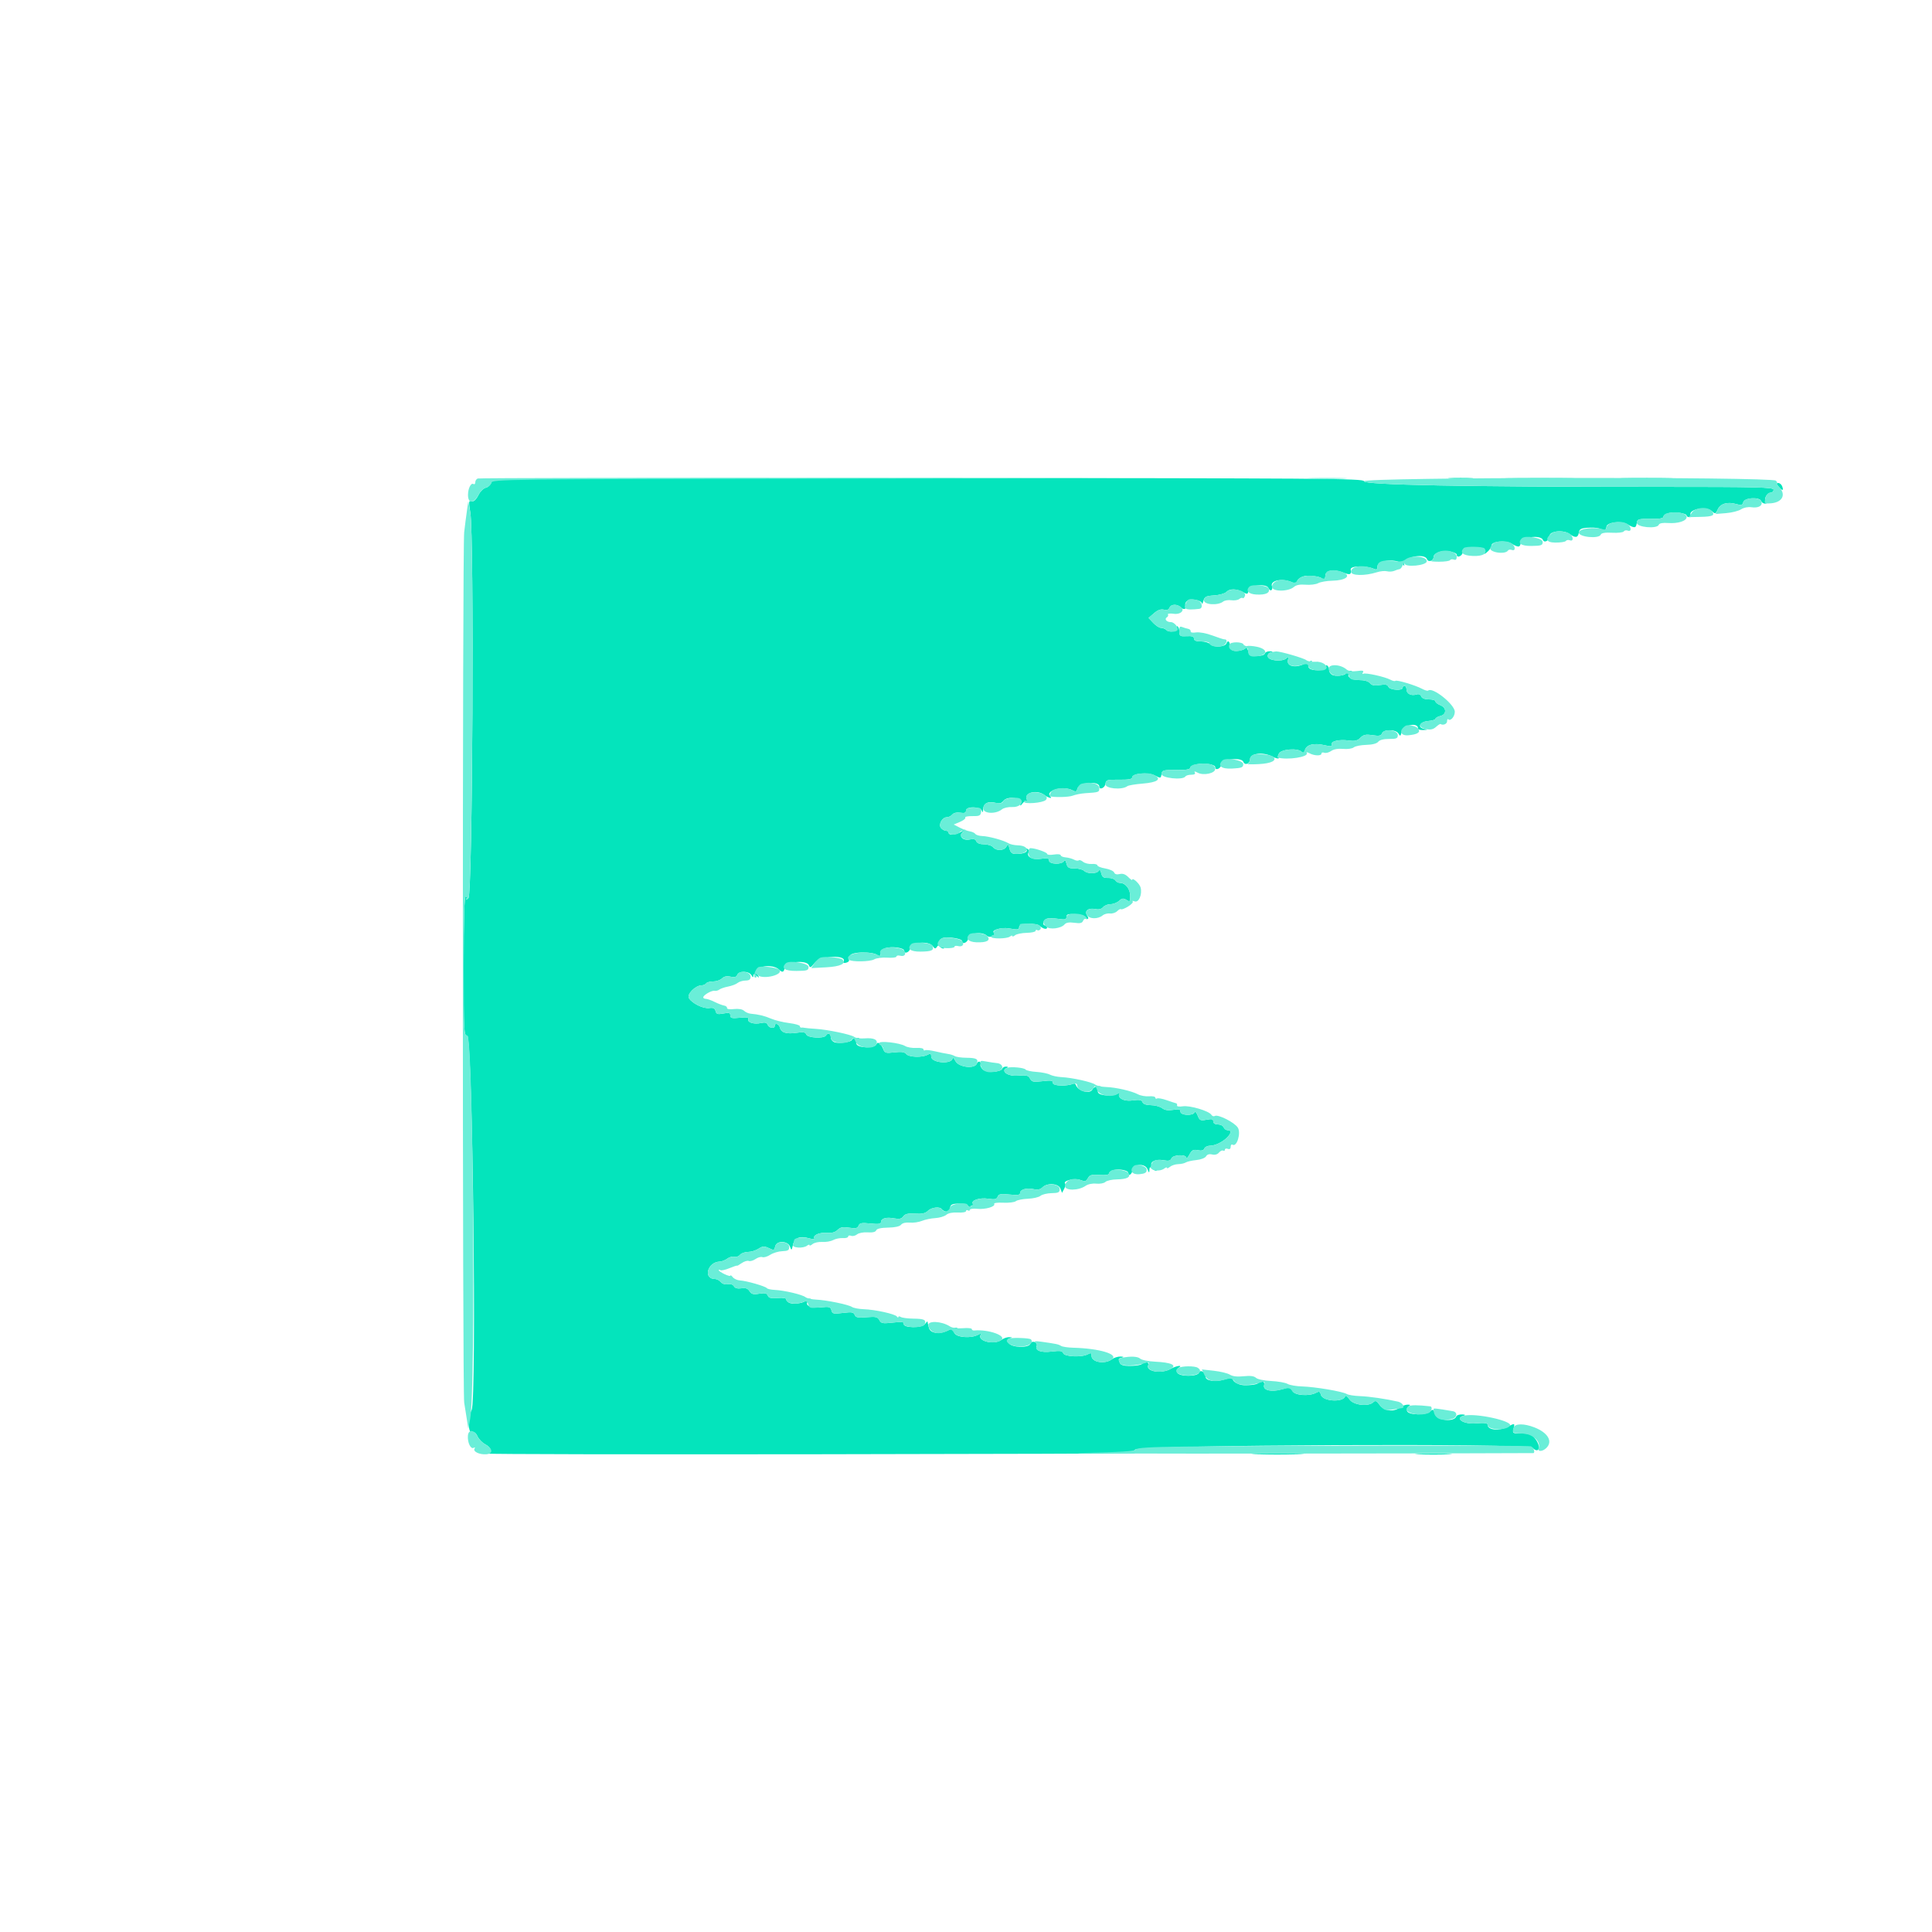 <svg id="svg" xmlns="http://www.w3.org/2000/svg" xmlns:xlink="http://www.w3.org/1999/xlink" preserveAspectRatio="xMidYMid meet" width="55" height="55" viewBox="0, 0, 400,400" version="1.1"><g id="svgg"><path id="path0" d="M101.558 99.119 C 102.226 99.342,101.528 100.731,100.636 100.955 C 100.147 101.078,99.489 101.678,99.174 102.289 C 98.492 103.611,98.036 103.989,97.408 103.748 C 97.058 103.613,97.049 104.188,97.372 106.085 C 98.197 110.930,97.843 185.138,96.991 185.939 C 96.604 186.302,96.413 186.375,96.567 186.100 C 96.721 185.825,96.657 185.600,96.424 185.600 C 96.133 185.600,96.000 190.132,96.000 200.000 C 96.000 213.710,96.035 214.400,96.735 214.400 C 97.843 214.400,98.729 289.868,97.645 291.926 C 96.869 293.400,96.880 296.704,97.661 296.500 C 98.152 296.372,98.531 296.650,98.867 297.386 C 99.136 297.977,99.861 298.721,100.478 299.040 C 101.651 299.647,101.954 300.578,101.100 300.953 C 100.825 301.074,131.007 301.134,168.171 301.087 C 205.336 301.039,235.441 300.942,235.072 300.871 C 234.468 300.755,234.463 300.680,235.016 300.126 C 235.997 299.146,316.311 298.769,317.283 299.740 C 318.618 301.075,319.141 299.629,317.921 297.978 C 317.162 296.952,316.796 296.800,315.081 296.800 C 313.182 296.800,313.122 296.765,313.364 295.800 C 313.659 294.627,313.637 294.620,312.146 295.398 C 310.372 296.322,308.000 296.097,308.000 295.003 C 308.000 294.621,307.361 294.543,305.460 294.696 C 302.914 294.900,301.085 293.615,303.143 293.067 C 303.509 292.970,303.328 292.872,302.733 292.846 C 302.147 292.821,301.601 292.998,301.520 293.239 C 301.115 294.455,297.611 294.150,297.161 292.860 C 296.778 291.761,296.658 291.685,296.135 292.208 C 295.292 293.051,291.657 293.015,291.329 292.160 C 291.194 291.807,291.335 291.360,291.642 291.166 C 292.072 290.893,292.017 290.814,291.400 290.819 C 290.960 290.822,290.251 291.090,289.824 291.413 C 288.522 292.397,286.583 292.158,285.660 290.900 C 285.013 290.017,284.753 289.899,284.347 290.300 C 283.333 291.300,280.173 290.924,279.377 289.708 C 278.972 289.090,278.592 288.824,278.501 289.096 C 278.062 290.415,273.836 290.145,273.477 288.774 C 273.295 288.077,273.127 288.011,272.456 288.370 C 271.055 289.120,268.087 288.910,267.616 288.029 C 267.314 287.466,267.337 287.212,267.701 287.086 C 268.588 286.781,267.047 287.151,265.376 287.645 C 263.274 288.266,261.441 287.851,261.712 286.816 C 261.842 286.317,261.656 286.003,261.153 285.872 C 260.738 285.763,260.488 285.819,260.597 285.995 C 260.893 286.474,259.753 286.800,257.781 286.800 C 256.003 286.800,254.447 285.518,255.701 285.086 C 256.588 284.781,255.047 285.151,253.376 285.645 C 251.558 286.182,249.600 285.869,249.600 285.041 C 249.600 284.139,248.538 283.464,248.259 284.190 C 247.920 285.074,244.070 285.048,243.729 284.160 C 243.594 283.807,243.735 283.360,244.042 283.166 C 245.028 282.541,243.528 282.755,242.400 283.400 C 240.499 284.487,237.214 283.982,237.714 282.680 C 237.860 282.300,237.660 282.004,237.172 281.877 C 236.747 281.766,236.488 281.819,236.597 281.995 C 236.892 282.472,235.756 282.800,233.810 282.800 C 232.607 282.800,232.012 282.609,231.843 282.167 C 231.508 281.294,231.513 281.281,232.300 281.076 C 232.766 280.954,232.666 280.882,232.000 280.859 C 231.450 280.841,230.651 281.090,230.224 281.413 C 228.781 282.504,226.000 282.063,226.000 280.743 C 226.000 280.105,225.867 280.043,225.226 280.386 C 223.973 281.056,220.417 280.911,220.136 280.178 C 219.942 279.672,219.493 279.606,217.746 279.824 C 215.496 280.105,214.261 279.627,214.647 278.622 C 214.756 278.337,214.559 277.993,214.208 277.858 C 213.833 277.714,213.476 277.858,213.342 278.207 C 212.977 279.159,209.344 279.016,208.816 278.029 C 208.488 277.416,208.546 277.221,209.101 277.075 C 209.672 276.926,209.649 276.884,208.976 276.846 C 208.524 276.821,207.804 277.064,207.376 277.387 C 205.847 278.544,202.223 277.658,203.045 276.328 C 203.200 276.076,202.982 276.089,202.475 276.360 C 201.031 277.133,198.090 276.915,197.600 276.000 C 197.247 275.341,197.298 275.194,197.886 275.168 C 198.279 275.151,198.387 275.050,198.127 274.944 C 197.867 274.838,197.111 275.032,196.447 275.376 C 195.122 276.061,193.691 276.172,192.873 275.654 C 192.427 275.371,192.267 274.984,192.031 273.624 C 192.014 273.526,191.769 273.763,191.487 274.149 C 190.850 275.019,186.927 274.957,187.107 274.079 C 187.190 273.675,186.685 273.619,184.846 273.827 C 182.751 274.064,182.431 274.005,182.060 273.313 C 181.702 272.643,181.325 272.557,179.427 272.714 C 177.614 272.865,177.166 272.776,176.955 272.227 C 176.739 271.663,176.349 271.599,174.524 271.827 C 172.554 272.073,172.331 272.022,172.137 271.282 C 171.946 270.551,171.700 270.489,169.771 270.688 C 167.535 270.919,166.269 270.023,167.637 269.177 C 168.040 268.928,167.954 268.853,167.323 268.901 C 166.846 268.937,166.535 269.094,166.631 269.250 C 166.892 269.672,164.546 270.100,163.609 269.803 C 163.164 269.662,162.800 269.332,162.800 269.070 C 162.800 268.752,162.206 268.642,161.003 268.737 C 159.636 268.846,159.147 268.727,158.961 268.242 C 158.771 267.748,158.372 267.659,157.190 267.848 C 155.953 268.046,155.573 267.946,155.184 267.322 C 154.831 266.758,154.382 266.600,153.497 266.730 C 152.697 266.847,152.179 266.705,151.956 266.307 C 151.752 265.943,151.252 265.777,150.686 265.886 C 150.136 265.991,149.535 265.804,149.227 265.432 C 148.938 265.084,148.400 264.800,148.031 264.800 C 145.523 264.800,146.469 261.283,149.000 261.201 C 149.440 261.186,150.151 260.909,150.579 260.585 C 151.007 260.261,151.657 260.091,152.023 260.207 C 152.388 260.323,152.915 260.144,153.193 259.809 C 153.471 259.474,154.222 259.200,154.863 259.200 C 155.504 259.200,156.479 258.904,157.030 258.543 C 157.839 258.014,158.227 257.975,159.035 258.343 C 160.318 258.928,160.270 258.939,160.516 258.000 C 160.828 256.808,163.108 256.883,163.559 258.100 C 163.874 258.952,163.907 258.932,164.170 257.737 C 164.492 256.269,165.597 255.826,167.542 256.383 C 168.242 256.584,168.724 256.601,168.612 256.420 C 168.214 255.775,169.584 255.138,171.127 255.249 C 172.215 255.328,172.914 255.143,173.412 254.645 C 173.973 254.084,174.494 253.983,175.815 254.181 C 177.177 254.386,177.551 254.305,177.759 253.762 C 177.973 253.205,178.392 253.128,180.209 253.316 C 181.872 253.488,182.400 253.415,182.400 253.014 C 182.400 252.252,183.494 251.944,185.118 252.248 C 186.197 252.451,186.645 252.353,187.025 251.833 C 187.401 251.320,187.998 251.183,189.461 251.277 C 190.895 251.368,191.582 251.218,192.100 250.700 C 192.835 249.965,194.599 249.751,194.970 250.352 C 195.234 250.778,196.786 251.224,196.739 250.859 C 196.561 249.492,196.863 249.200,198.456 249.200 C 199.548 249.200,200.307 249.438,200.686 249.900 C 201.001 250.285,201.145 250.375,201.006 250.100 C 200.867 249.825,200.954 249.600,201.200 249.600 C 201.446 249.600,201.542 249.429,201.412 249.220 C 200.980 248.520,202.833 247.914,204.596 248.179 C 205.977 248.386,206.350 248.306,206.559 247.762 C 206.773 247.205,207.192 247.128,209.009 247.316 C 210.701 247.491,211.200 247.418,211.200 246.998 C 211.200 246.265,212.551 245.882,214.006 246.201 C 214.832 246.383,215.387 246.270,215.826 245.831 C 216.812 244.845,219.153 245.004,219.553 246.085 L 219.881 246.970 220.326 246.138 C 220.571 245.680,220.665 245.198,220.534 245.068 C 219.949 244.483,222.468 243.850,223.632 244.290 C 224.657 244.676,224.863 244.630,225.237 243.930 C 225.596 243.260,225.992 243.150,227.634 243.264 C 228.921 243.353,229.600 243.242,229.600 242.943 C 229.600 242.692,230.050 242.374,230.600 242.236 C 231.755 241.946,233.600 242.320,233.600 242.843 C 233.600 243.615,234.352 243.146,234.472 242.300 C 234.664 240.951,237.058 240.777,237.578 242.074 C 237.902 242.881,237.953 242.900,237.975 242.220 C 237.994 241.613,238.107 241.547,238.480 241.920 C 238.744 242.184,239.149 242.395,239.380 242.388 C 239.611 242.381,239.485 242.192,239.100 241.968 C 237.440 241.001,238.745 239.803,240.998 240.226 C 241.963 240.407,242.350 240.308,242.532 239.834 C 242.830 239.057,245.592 238.937,245.616 239.700 C 245.625 239.975,245.911 239.686,246.251 239.057 C 246.769 238.101,247.055 237.951,247.999 238.140 C 248.777 238.295,249.197 238.185,249.351 237.783 C 249.474 237.462,250.037 237.200,250.602 237.200 C 251.686 237.200,253.462 236.264,254.300 235.252 C 254.970 234.442,254.930 234.000,254.187 234.000 C 253.851 234.000,253.471 233.730,253.345 233.400 C 253.218 233.070,252.684 232.800,252.157 232.800 C 251.561 232.800,251.200 232.567,251.200 232.182 C 251.200 231.693,250.909 231.618,249.807 231.825 C 248.541 232.063,248.371 231.982,247.959 230.943 C 247.707 230.309,247.422 230.023,247.319 230.300 C 247.034 231.069,244.400 230.947,244.400 230.165 C 244.400 229.653,244.110 229.579,242.900 229.783 C 241.856 229.959,241.157 229.852,240.600 229.431 C 240.160 229.098,239.119 228.820,238.287 228.813 C 237.312 228.805,236.692 228.584,236.542 228.192 C 236.358 227.714,235.902 227.638,234.393 227.839 C 232.466 228.094,231.102 227.170,231.907 226.153 C 232.061 225.959,231.929 226.025,231.613 226.300 C 230.753 227.050,227.632 226.948,227.329 226.160 C 227.194 225.807,227.332 225.365,227.637 225.177 C 228.037 224.930,227.946 224.854,227.305 224.902 C 226.819 224.939,226.332 225.201,226.223 225.484 C 225.788 226.619,223.190 225.960,222.734 224.600 C 222.660 224.380,222.420 224.278,222.200 224.374 C 220.893 224.942,218.000 224.846,218.000 224.235 C 218.000 223.694,217.662 223.633,215.841 223.847 C 213.956 224.068,213.629 224.001,213.262 223.316 C 212.903 222.646,212.526 222.557,210.679 222.710 C 208.576 222.884,207.019 221.675,208.542 221.051 C 208.794 220.948,208.700 220.849,208.333 220.832 C 207.967 220.814,207.603 220.992,207.525 221.226 C 207.261 222.017,204.213 222.156,203.468 221.411 C 203.097 221.039,202.887 220.582,203.003 220.395 C 203.118 220.208,203.049 219.954,202.848 219.830 C 202.648 219.706,202.381 219.874,202.254 220.202 C 201.810 221.360,198.527 220.987,197.829 219.700 C 197.501 219.095,197.225 218.817,197.216 219.082 C 197.172 220.421,192.800 220.101,192.800 218.759 C 192.800 218.105,192.669 218.042,192.026 218.386 C 190.890 218.994,188.176 218.893,187.619 218.222 C 187.266 217.797,186.622 217.706,185.178 217.877 C 183.500 218.076,183.176 218.001,182.931 217.355 C 182.451 216.088,181.716 215.520,181.451 216.210 C 181.123 217.067,177.661 217.024,177.329 216.160 C 177.194 215.807,177.332 215.365,177.637 215.177 C 178.036 214.931,177.941 214.854,177.295 214.903 C 176.803 214.940,176.400 215.104,176.400 215.267 C 176.400 215.714,173.787 216.113,172.835 215.811 C 172.368 215.663,172.000 215.206,172.000 214.773 C 172.000 213.952,171.413 213.733,171.000 214.400 C 170.585 215.071,167.210 214.890,166.938 214.183 C 166.753 213.700,166.328 213.622,164.990 213.822 C 162.868 214.141,161.748 213.810,161.481 212.787 C 161.271 211.985,160.400 211.673,160.400 212.400 C 160.400 213.042,159.198 212.860,158.937 212.179 C 158.764 211.729,158.386 211.627,157.558 211.809 C 156.130 212.123,154.680 211.690,154.935 211.026 C 155.079 210.651,154.631 210.572,153.164 210.713 C 151.520 210.871,151.200 210.793,151.200 210.233 C 151.200 209.683,150.947 209.611,149.775 209.831 C 148.576 210.056,148.319 209.976,148.148 209.322 C 147.995 208.736,147.677 208.586,146.848 208.708 C 145.627 208.887,143.304 207.757,142.634 206.658 C 142.146 205.857,143.988 204.006,145.276 204.002 C 145.648 204.001,146.064 203.820,146.200 203.600 C 146.336 203.380,146.989 203.200,147.652 203.200 C 148.315 203.200,149.137 202.921,149.478 202.579 C 149.899 202.158,150.469 202.039,151.250 202.211 C 152.094 202.396,152.465 202.296,152.643 201.832 C 152.976 200.964,155.051 201.013,155.568 201.900 C 155.844 202.375,155.980 202.423,155.988 202.051 C 155.998 201.586,156.101 201.586,156.664 202.051 C 157.273 202.554,157.281 202.524,156.764 201.688 C 155.799 200.128,159.900 199.340,161.364 200.804 C 161.989 201.429,162.334 201.272,162.472 200.300 C 162.644 199.090,167.029 198.690,167.472 199.843 C 167.699 200.436,167.850 200.381,168.606 199.434 C 169.872 197.845,175.597 197.587,174.624 199.162 C 174.500 199.362,174.757 199.432,175.195 199.317 C 175.633 199.203,175.888 198.942,175.761 198.737 C 175.635 198.532,175.749 198.103,176.015 197.782 C 176.816 196.817,182.337 197.131,181.734 198.107 C 181.582 198.352,181.671 198.403,181.949 198.232 C 182.209 198.071,182.371 197.657,182.311 197.311 C 182.243 196.927,182.635 196.535,183.321 196.301 C 184.572 195.875,187.200 196.226,187.200 196.818 C 187.200 197.623,188.351 197.155,188.472 196.300 C 188.648 195.062,192.266 194.728,193.103 195.873 C 193.528 196.455,193.697 196.491,193.966 196.055 C 194.199 195.678,194.383 195.649,194.574 195.957 C 194.724 196.201,195.062 196.395,195.324 196.388 C 195.586 196.381,195.485 196.192,195.100 195.968 C 194.156 195.418,194.215 194.513,195.217 194.195 C 196.242 193.869,199.200 194.345,199.200 194.835 C 199.200 195.628,200.352 195.144,200.472 194.300 C 200.632 193.175,203.277 192.789,204.339 193.736 C 204.979 194.306,206.334 193.668,205.742 193.075 C 205.230 192.563,207.370 191.958,208.824 192.204 C 210.804 192.539,211.000 192.511,211.000 191.900 C 211.000 191.195,214.544 191.012,215.261 191.680 C 215.975 192.345,216.800 192.517,216.800 192.000 C 216.800 191.780,216.620 191.600,216.400 191.600 C 215.736 191.600,215.951 190.504,216.669 190.229 C 217.038 190.087,218.118 190.089,219.069 190.231 C 220.522 190.449,220.800 190.384,220.800 189.824 C 220.800 189.277,221.144 189.178,222.700 189.278 C 223.787 189.348,224.567 189.585,224.522 189.833 C 224.479 190.072,224.687 190.267,224.984 190.267 C 225.409 190.267,225.425 190.108,225.062 189.521 C 224.465 188.558,225.352 187.908,226.836 188.218 C 227.501 188.358,228.056 188.214,228.385 187.818 C 228.667 187.478,229.357 187.200,229.917 187.200 C 230.478 187.200,231.276 186.893,231.691 186.518 C 232.309 185.959,232.585 185.923,233.222 186.321 C 233.934 186.766,234.000 186.694,234.000 185.465 C 234.000 184.046,233.013 182.800,231.888 182.800 C 231.532 182.800,231.096 182.560,230.920 182.267 C 230.744 181.974,230.071 181.749,229.424 181.767 C 228.488 181.793,228.198 181.596,228.006 180.804 C 227.844 180.131,227.666 179.969,227.459 180.304 C 227.062 180.947,225.105 180.944,224.459 180.300 C 224.184 180.025,223.303 179.800,222.501 179.800 C 221.279 179.800,221.005 179.639,220.805 178.804 C 220.643 178.131,220.466 177.969,220.259 178.304 C 219.794 179.056,217.200 178.947,217.200 178.175 C 217.200 177.666,216.882 177.599,215.477 177.809 C 213.723 178.072,212.409 177.357,212.972 176.445 C 213.105 176.231,213.002 175.925,212.745 175.766 C 212.469 175.595,212.383 175.649,212.536 175.896 C 212.852 176.407,211.927 176.800,210.411 176.800 C 209.520 176.800,209.230 176.573,209.012 175.706 C 208.772 174.750,208.688 174.699,208.349 175.306 C 207.872 176.159,206.275 176.213,205.600 175.400 C 205.326 175.070,204.488 174.800,203.738 174.800 C 202.875 174.800,202.288 174.572,202.137 174.179 C 201.967 173.738,201.584 173.628,200.813 173.797 C 199.273 174.135,198.362 173.040,199.441 172.145 C 200.103 171.596,200.061 171.598,199.114 172.158 C 197.898 172.877,196.400 173.011,196.400 172.400 C 196.400 172.180,196.152 172.000,195.849 172.000 C 195.546 172.000,195.086 171.744,194.826 171.431 C 194.232 170.715,195.061 169.200,196.047 169.200 C 196.407 169.200,196.912 168.947,197.169 168.638 C 197.456 168.292,198.091 168.147,198.818 168.262 C 199.702 168.401,200.000 168.291,200.000 167.824 C 200.000 166.880,203.076 166.951,203.324 167.900 C 203.440 168.342,203.524 168.204,203.554 167.527 C 203.607 166.300,204.569 165.826,206.186 166.232 C 206.940 166.421,207.382 166.303,207.736 165.819 C 208.494 164.784,211.442 165.100,211.289 166.200 C 211.186 166.946,211.215 166.953,211.729 166.306 C 212.031 165.925,212.406 165.739,212.561 165.894 C 212.716 166.049,212.717 165.848,212.563 165.447 C 212.034 164.070,214.709 163.442,216.224 164.587 C 216.983 165.162,217.981 165.447,217.481 164.947 C 216.235 163.702,220.107 162.587,222.056 163.630 C 222.724 163.987,222.895 163.924,223.070 163.253 C 223.400 161.993,227.600 161.613,227.600 162.843 C 227.600 163.631,228.753 163.138,228.872 162.300 C 228.991 161.464,229.193 161.402,231.700 161.432 C 233.631 161.454,234.400 161.319,234.400 160.956 C 234.400 160.105,237.704 159.827,239.120 160.559 C 240.306 161.172,240.349 161.164,240.473 160.296 C 240.592 159.459,240.792 159.402,243.500 159.426 C 245.506 159.443,246.400 159.303,246.400 158.970 C 246.400 158.705,247.045 158.368,247.834 158.220 C 249.440 157.919,251.600 158.269,251.600 158.832 C 251.600 159.627,252.752 159.146,252.872 158.300 C 253.033 157.166,257.029 156.688,257.438 157.754 C 257.739 158.540,258.800 158.112,258.800 157.204 C 258.800 155.967,261.462 155.620,263.360 156.610 C 263.997 156.942,264.612 157.121,264.726 157.007 C 264.840 156.893,264.807 156.800,264.653 156.800 C 264.498 156.800,264.565 156.440,264.800 156.000 C 265.284 155.095,268.675 154.835,269.480 155.640 C 269.801 155.961,269.993 155.852,270.187 155.241 C 270.532 154.154,272.064 153.788,274.213 154.280 C 275.573 154.591,275.885 154.565,275.727 154.153 C 275.461 153.460,277.220 153.044,279.258 153.317 C 280.517 153.486,281.038 153.362,281.655 152.745 C 282.296 152.104,282.763 152.005,284.164 152.216 C 285.532 152.421,285.936 152.343,286.130 151.837 C 286.476 150.937,289.037 150.980,289.549 151.894 C 289.889 152.503,289.970 152.457,290.205 151.523 C 290.569 150.073,293.600 149.466,293.600 150.843 C 293.600 151.040,294.095 151.175,294.700 151.146 C 295.677 151.097,295.697 151.071,294.877 150.915 C 293.341 150.621,293.946 149.422,295.703 149.276 C 296.526 149.208,297.200 149.002,297.200 148.819 C 297.200 148.636,297.650 148.374,298.200 148.236 C 298.851 148.072,299.200 147.705,299.200 147.182 C 299.200 146.695,298.808 146.231,298.200 146.000 C 297.650 145.791,297.200 145.435,297.200 145.210 C 297.200 144.984,296.589 144.800,295.843 144.800 C 294.979 144.800,294.398 144.572,294.245 144.172 C 294.092 143.775,293.731 143.632,293.258 143.781 C 292.182 144.123,291.200 143.634,291.200 142.757 C 291.200 142.341,291.020 142.000,290.800 142.000 C 290.580 142.000,290.400 142.180,290.400 142.400 C 290.400 143.061,287.714 142.873,287.453 142.194 C 287.277 141.734,286.850 141.647,285.691 141.832 C 284.556 142.013,284.025 141.912,283.632 141.438 C 283.293 141.031,282.465 140.800,281.338 140.800 C 279.494 140.800,278.517 139.869,279.637 139.177 C 280.040 138.928,279.954 138.853,279.323 138.901 C 278.846 138.937,278.540 139.103,278.644 139.271 C 278.921 139.719,276.994 140.115,276.029 139.809 C 275.573 139.664,275.200 139.209,275.200 138.797 C 275.200 138.384,275.016 137.933,274.790 137.794 C 274.565 137.655,274.430 137.779,274.490 138.070 C 274.667 138.922,271.263 139.030,270.938 138.183 C 270.793 137.806,270.924 137.367,271.242 137.166 C 272.152 136.589,271.384 136.752,270.146 137.398 C 268.120 138.454,266.159 137.914,266.706 136.451 C 266.914 135.896,266.854 135.878,266.303 136.326 C 265.389 137.069,262.642 136.787,262.480 135.934 C 262.409 135.555,262.667 135.187,263.077 135.080 C 263.669 134.927,263.643 134.884,262.933 134.846 C 262.457 134.821,262.000 135.001,261.918 135.247 C 261.630 136.109,258.645 135.894,258.475 135.000 C 258.391 134.560,258.133 134.020,257.902 133.800 C 257.617 133.528,257.571 133.557,257.758 133.888 C 257.931 134.196,257.669 134.468,257.048 134.624 C 255.476 135.018,254.596 134.677,254.632 133.688 C 254.664 132.798,254.184 132.457,253.933 133.191 C 253.678 133.940,251.372 134.115,250.694 133.437 C 250.344 133.087,249.414 132.800,248.629 132.800 C 247.638 132.800,247.200 132.620,247.200 132.212 C 247.200 131.783,246.793 131.648,245.700 131.712 C 244.398 131.788,244.198 131.684,244.188 130.921 C 244.181 130.438,244.031 129.898,243.855 129.721 C 243.678 129.545,243.593 129.666,243.667 129.991 C 243.830 130.712,242.102 131.062,241.474 130.434 C 241.235 130.195,240.747 130.000,240.390 130.000 C 240.032 130.000,239.303 129.535,238.770 128.966 L 237.800 127.933 238.924 126.965 C 239.699 126.298,240.335 126.069,240.970 126.228 C 241.596 126.385,241.969 126.257,242.133 125.830 C 242.440 125.031,243.759 125.016,244.546 125.803 C 245.153 126.410,245.868 125.958,245.428 125.245 C 245.307 125.050,245.469 124.674,245.788 124.410 C 246.475 123.840,248.780 124.234,248.840 124.932 C 248.862 125.189,249.004 124.950,249.156 124.400 C 249.395 123.534,249.693 123.383,251.369 123.276 C 252.434 123.208,253.564 122.893,253.881 122.576 C 254.609 121.848,255.893 121.845,257.277 122.567 C 258.281 123.091,258.362 123.070,258.477 122.264 C 258.636 121.148,262.243 120.725,262.646 121.776 C 262.777 122.117,263.037 122.301,263.224 122.185 C 263.412 122.069,263.469 121.724,263.352 121.418 C 262.849 120.109,265.677 119.612,267.720 120.651 C 268.424 121.009,268.871 121.165,268.714 120.998 C 268.038 120.280,269.243 119.200,270.714 119.205 C 272.735 119.213,274.045 119.604,273.734 120.107 C 273.584 120.349,273.670 120.404,273.938 120.238 C 274.192 120.081,274.400 119.607,274.400 119.184 C 274.400 118.083,276.117 117.767,278.027 118.518 C 279.535 119.110,279.818 119.004,279.650 117.907 C 279.529 117.120,282.755 117.040,284.500 117.786 C 285.039 118.017,285.200 117.893,285.200 117.250 C 285.200 115.849,289.568 115.592,290.530 116.937 C 290.752 117.248,290.807 117.204,290.695 116.800 C 290.311 115.407,294.922 114.411,295.446 115.775 C 295.715 116.477,296.800 116.135,296.800 115.349 C 296.800 114.483,298.561 113.866,300.169 114.168 C 300.956 114.315,301.600 114.608,301.600 114.818 C 301.600 115.623,302.751 115.155,302.872 114.300 C 303.048 113.065,307.442 112.893,307.340 114.126 C 307.283 114.813,307.320 114.815,308.040 114.164 C 308.458 113.785,308.800 113.242,308.800 112.956 C 308.800 112.072,311.605 111.788,312.915 112.540 C 314.430 113.410,314.720 113.374,314.872 112.300 C 315.037 111.137,319.030 110.692,319.451 111.789 C 319.730 112.517,320.800 111.886,320.800 110.994 C 320.800 109.910,323.753 109.626,325.024 110.587 C 326.133 111.427,326.725 111.335,326.872 110.300 C 326.976 109.569,327.294 109.376,328.562 109.272 C 330.641 109.102,332.109 109.488,331.758 110.112 C 331.569 110.446,331.658 110.436,332.041 110.080 C 332.349 109.794,332.600 109.344,332.600 109.080 C 332.600 108.153,335.563 107.764,336.877 108.518 C 338.432 109.411,338.719 109.379,338.872 108.300 C 338.991 107.464,339.193 107.402,341.700 107.432 C 343.610 107.454,344.400 107.317,344.400 106.964 C 344.400 106.689,344.940 106.345,345.600 106.200 C 346.899 105.915,349.200 106.276,349.200 106.765 C 349.200 106.931,349.470 107.067,349.800 107.067 C 350.130 107.067,350.316 106.983,350.214 106.881 C 348.946 105.613,353.082 104.607,354.455 105.849 C 355.124 106.455,355.204 106.430,355.641 105.469 C 356.191 104.263,357.664 103.834,359.463 104.356 C 360.544 104.670,360.756 104.613,360.926 103.962 C 361.168 103.035,364.288 102.843,364.630 103.733 C 364.742 104.027,365.103 104.267,365.431 104.267 C 365.823 104.267,365.892 104.132,365.632 103.872 C 365.113 103.353,365.823 102.000,366.614 102.000 C 366.936 102.000,367.200 101.730,367.200 101.400 C 367.200 100.873,364.255 100.800,343.100 100.800 C 303.175 100.799,282.400 100.400,282.400 99.635 C 282.400 99.057,274.272 99.000,191.801 99.000 C 141.972 99.000,101.362 99.054,101.558 99.119 M300.300 99.095 C 301.455 99.176,303.345 99.176,304.500 99.095 C 305.655 99.014,304.710 98.948,302.400 98.948 C 300.090 98.948,299.145 99.014,300.300 99.095 M312.900 99.099 C 316.145 99.166,321.455 99.166,324.700 99.099 C 327.945 99.032,325.290 98.977,318.800 98.977 C 312.310 98.977,309.655 99.032,312.900 99.099 M336.478 99.098 C 338.831 99.169,342.791 99.169,345.278 99.099 C 347.765 99.029,345.840 98.971,341.000 98.970 C 336.160 98.970,334.125 99.028,336.478 99.098 M368.283 100.788 C 369.048 101.683,369.339 101.627,368.967 100.657 C 368.828 100.296,368.465 100.000,368.161 100.000 C 367.731 100.000,367.758 100.176,368.283 100.788 M260.078 301.098 C 262.431 301.169,266.391 301.169,268.878 301.099 C 271.365 301.029,269.440 300.971,264.600 300.970 C 259.760 300.970,257.725 301.028,260.078 301.098 M293.700 301.097 C 295.405 301.172,298.195 301.172,299.900 301.097 C 301.605 301.022,300.210 300.961,296.800 300.961 C 293.390 300.961,291.995 301.022,293.700 301.097 " stroke="none" fill="#04e4bc" fill-rule="evenodd"></path><path id="path1" d="M98.900 99.070 C 98.625 99.178,98.400 99.532,98.400 99.857 C 98.400 100.182,98.229 100.342,98.020 100.212 C 97.510 99.897,96.890 101.146,96.895 102.476 C 96.904 104.382,98.148 104.280,99.174 102.289 C 99.489 101.678,100.147 101.078,100.636 100.955 C 101.124 100.833,101.614 100.388,101.724 99.967 C 101.921 99.218,103.465 99.200,178.062 99.098 L 254.200 98.993 176.800 98.933 C 134.230 98.900,99.175 98.962,98.900 99.070 M271.500 99.098 C 273.315 99.172,276.285 99.172,278.100 99.098 C 279.915 99.023,278.430 98.963,274.800 98.963 C 271.170 98.963,269.685 99.023,271.500 99.098 M282.400 99.635 C 282.400 100.400,303.175 100.799,343.100 100.800 C 364.255 100.800,367.200 100.873,367.200 101.400 C 367.200 101.730,366.941 102.000,366.624 102.000 C 365.971 102.000,365.622 102.449,365.407 103.566 C 365.279 104.228,365.459 104.316,366.711 104.199 C 369.031 103.984,369.820 102.416,368.384 100.875 C 367.936 100.394,367.702 100.000,367.864 100.000 C 368.027 100.000,367.943 99.783,367.678 99.518 C 366.843 98.683,282.400 98.798,282.400 99.635 M360.926 103.962 C 360.756 104.613,360.544 104.670,359.463 104.356 C 357.691 103.841,356.191 104.264,355.660 105.427 L 355.210 106.415 357.371 106.239 C 358.559 106.143,359.952 105.788,360.466 105.451 C 361.003 105.099,361.911 104.915,362.600 105.018 C 364.064 105.237,365.002 104.703,364.671 103.840 C 364.292 102.853,361.190 102.953,360.926 103.962 M96.665 105.800 C 96.507 106.900,96.254 108.880,96.103 110.200 C 95.734 113.432,95.737 288.116,96.106 290.400 C 96.266 291.390,96.524 293.010,96.678 294.000 L 96.959 295.800 97.338 293.800 C 98.528 287.510,97.989 214.400,96.753 214.400 C 96.030 214.400,96.000 213.831,96.000 200.000 C 96.000 190.132,96.133 185.600,96.424 185.600 C 96.657 185.600,96.721 185.825,96.567 186.100 C 96.413 186.375,96.604 186.302,96.991 185.939 C 97.838 185.142,98.198 110.856,97.377 106.200 L 96.954 103.800 96.665 105.800 M350.281 106.133 L 349.669 107.066 352.017 107.017 C 354.639 106.963,355.151 106.704,354.408 105.810 C 353.585 104.818,351.010 105.020,350.281 106.133 M345.100 106.276 C 344.715 106.376,344.400 106.685,344.400 106.961 C 344.400 107.318,343.617 107.454,341.700 107.432 C 339.288 107.403,338.988 107.486,338.885 108.204 C 338.747 109.163,343.078 109.582,343.438 108.644 C 343.559 108.329,344.253 108.199,345.370 108.283 C 347.403 108.436,349.200 107.860,349.200 107.057 C 349.200 106.191,347.017 105.775,345.100 106.276 M333.400 108.368 C 332.960 108.540,332.592 108.932,332.582 109.240 C 332.572 109.548,332.302 109.717,331.982 109.615 C 330.170 109.037,326.999 109.410,326.883 110.214 C 326.743 111.192,331.057 111.638,331.424 110.683 C 331.554 110.343,332.318 110.218,333.779 110.299 C 334.969 110.364,336.051 110.242,336.184 110.026 C 336.317 109.811,336.690 109.736,337.013 109.860 C 337.904 110.202,337.736 108.901,336.826 108.414 C 335.935 107.937,334.553 107.919,333.400 108.368 M321.400 110.306 C 319.781 111.495,320.030 112.323,322.011 112.339 C 323.095 112.347,324.081 112.192,324.203 111.994 C 324.326 111.797,324.690 111.736,325.013 111.860 C 325.904 112.202,325.736 110.901,324.826 110.414 C 323.934 109.937,321.986 109.875,321.400 110.306 M315.085 111.449 C 314.080 112.453,314.856 113.063,317.100 113.032 C 319.123 113.004,319.400 112.904,319.400 112.200 C 319.400 111.378,315.785 110.748,315.085 111.449 M309.600 112.258 C 309.270 112.349,308.802 112.847,308.559 113.366 C 308.107 114.332,311.634 114.916,312.218 113.971 C 312.332 113.786,312.690 113.736,313.013 113.860 C 313.904 114.202,313.736 112.901,312.826 112.414 C 312.059 112.003,310.754 111.940,309.600 112.258 M303.067 113.467 C 302.141 114.392,302.880 115.032,304.961 115.106 C 307.090 115.181,308.013 114.592,307.378 113.564 C 307.120 113.147,303.469 113.064,303.067 113.467 M297.500 114.432 C 297.115 114.656,296.800 115.086,296.800 115.387 C 296.800 115.687,296.575 116.013,296.300 116.111 C 296.025 116.208,296.747 116.293,297.905 116.298 C 299.063 116.303,300.103 116.156,300.218 115.971 C 300.332 115.786,300.690 115.736,301.013 115.860 C 301.408 116.012,301.600 115.825,301.600 115.289 C 301.600 114.109,298.991 113.563,297.500 114.432 M291.009 115.813 C 290.444 116.248,289.741 116.350,288.548 116.171 C 286.384 115.847,285.200 116.235,285.200 117.270 C 285.200 117.894,285.036 118.015,284.500 117.786 C 282.291 116.842,279.806 117.131,279.714 118.343 C 279.649 119.213,282.543 119.284,285.083 118.475 C 285.788 118.250,286.730 118.161,287.177 118.278 C 287.623 118.395,288.306 118.350,288.694 118.180 C 289.082 118.009,289.562 117.854,289.760 117.835 C 289.958 117.816,290.260 117.440,290.432 117.000 C 290.603 116.560,290.756 116.397,290.772 116.638 C 290.830 117.539,295.400 117.106,295.400 116.200 C 295.400 115.153,292.229 114.874,291.009 115.813 M274.900 118.265 C 274.625 118.376,274.400 118.807,274.400 119.223 C 274.400 119.870,274.251 119.924,273.374 119.590 C 271.581 118.908,269.359 119.110,268.749 120.009 C 268.258 120.733,268.065 120.767,266.914 120.327 C 265.232 119.684,263.418 120.268,263.356 121.471 C 263.303 122.519,266.706 122.553,267.899 121.516 C 268.367 121.110,269.171 120.958,270.316 121.059 C 271.260 121.143,272.428 120.999,272.913 120.740 C 273.397 120.480,274.715 120.251,275.840 120.230 C 278.562 120.179,279.830 119.244,278.150 118.527 C 276.953 118.016,275.756 117.919,274.900 118.265 M258.667 121.467 C 257.846 122.288,258.478 123.004,260.100 123.092 C 262.081 123.200,263.017 122.744,262.671 121.840 C 262.421 121.188,259.242 120.892,258.667 121.467 M253.881 122.576 C 253.564 122.893,252.427 123.208,251.353 123.276 C 249.719 123.380,249.380 123.538,249.279 124.244 C 249.143 125.201,252.133 125.432,253.243 124.550 C 253.549 124.307,254.311 124.182,254.937 124.273 C 255.562 124.363,256.298 124.250,256.573 124.022 C 256.849 123.794,257.170 123.703,257.287 123.821 C 257.405 123.938,257.610 123.751,257.743 123.404 C 258.198 122.218,254.939 121.518,253.881 122.576 M245.743 124.493 C 244.753 126.095,245.258 126.404,248.300 126.057 C 249.176 125.957,248.855 124.508,247.900 124.252 C 246.560 123.893,246.080 123.947,245.743 124.493 M242.133 125.830 C 241.969 126.257,241.596 126.385,240.970 126.228 C 240.335 126.069,239.699 126.298,238.924 126.965 L 237.800 127.933 238.770 128.966 C 239.303 129.535,240.057 130.000,240.446 130.000 C 240.835 130.000,241.264 130.180,241.400 130.400 C 241.673 130.842,243.320 130.946,243.719 130.547 C 244.168 130.098,243.195 128.800,242.410 128.800 C 241.516 128.800,241.004 128.168,241.600 127.800 C 241.827 127.660,241.922 127.397,241.810 127.217 C 241.699 127.037,242.236 126.974,243.004 127.077 C 244.527 127.282,245.447 126.255,244.358 125.566 C 243.482 125.011,242.398 125.140,242.133 125.830 M244.159 130.680 C 244.197 131.717,244.311 131.793,245.700 131.712 C 246.793 131.648,247.200 131.783,247.200 132.212 C 247.200 132.631,247.659 132.800,248.800 132.800 C 249.680 132.800,250.400 132.968,250.400 133.173 C 250.400 133.741,251.805 134.064,252.986 133.768 C 253.908 133.536,254.355 132.328,253.502 132.374 C 253.338 132.383,252.217 132.021,251.011 131.570 C 249.772 131.106,248.297 130.831,247.621 130.938 C 246.921 131.048,246.461 130.956,246.512 130.716 C 246.561 130.491,246.330 130.255,246.000 130.192 C 245.670 130.129,245.112 129.961,244.759 129.819 C 244.258 129.616,244.128 129.804,244.159 130.680 M254.524 133.455 C 254.046 134.700,255.964 135.276,257.626 134.386 C 258.270 134.041,258.400 134.105,258.400 134.762 C 258.400 135.845,259.001 136.126,260.651 135.817 C 262.584 135.454,262.331 134.346,260.215 133.906 C 259.346 133.726,258.413 133.663,258.143 133.767 C 257.873 133.870,257.580 133.740,257.493 133.478 C 257.279 132.835,254.769 132.815,254.524 133.455 M263.077 135.080 C 262.667 135.187,262.409 135.555,262.480 135.934 C 262.642 136.787,265.389 137.069,266.303 136.326 C 266.856 135.876,266.914 135.897,266.699 136.471 C 266.269 137.617,267.437 138.209,269.201 137.738 C 270.557 137.376,270.763 137.415,270.933 138.064 C 271.141 138.859,274.129 139.162,274.580 138.432 C 275.007 137.741,273.659 136.893,272.319 137.009 C 271.593 137.072,270.756 136.924,270.459 136.679 C 269.934 136.247,265.006 134.822,264.200 134.869 C 263.980 134.882,263.475 134.977,263.077 135.080 M275.098 138.578 C 275.330 139.794,276.792 140.314,278.190 139.677 C 278.974 139.320,279.152 139.375,279.323 140.027 C 279.485 140.646,279.882 140.800,281.314 140.800 C 282.463 140.800,283.291 141.028,283.632 141.438 C 284.025 141.912,284.556 142.013,285.691 141.832 C 286.850 141.647,287.277 141.734,287.453 142.194 C 287.714 142.873,290.400 143.061,290.400 142.400 C 290.400 142.180,290.580 142.000,290.800 142.000 C 291.020 142.000,291.200 142.341,291.200 142.757 C 291.200 143.634,292.182 144.123,293.258 143.781 C 293.731 143.632,294.092 143.775,294.245 144.172 C 294.398 144.572,294.979 144.800,295.843 144.800 C 296.589 144.800,297.200 144.984,297.200 145.210 C 297.200 145.435,297.650 145.791,298.200 146.000 C 298.808 146.231,299.200 146.695,299.200 147.182 C 299.200 147.705,298.851 148.072,298.200 148.236 C 297.650 148.374,297.200 148.636,297.200 148.819 C 297.200 149.002,296.526 149.208,295.703 149.276 C 293.720 149.440,293.409 150.582,295.246 150.949 C 296.179 151.136,296.743 151.014,297.307 150.503 C 297.734 150.116,298.155 149.845,298.242 149.900 C 298.778 150.239,299.600 149.897,299.600 149.333 C 299.600 148.967,299.718 148.785,299.863 148.930 C 300.315 149.381,301.200 148.348,301.200 147.369 C 301.200 145.843,296.534 142.132,295.684 142.982 C 295.576 143.090,295.018 142.928,294.444 142.620 C 293.024 141.861,289.161 140.706,288.903 140.963 C 288.789 141.078,288.326 140.974,287.875 140.733 C 286.700 140.104,282.690 139.221,282.249 139.494 C 282.040 139.623,282.012 139.504,282.186 139.223 C 282.421 138.843,282.123 138.772,280.948 138.931 C 279.966 139.064,279.181 138.948,278.800 138.614 C 277.475 137.451,274.878 137.425,275.098 138.578 M290.954 150.296 C 289.538 151.261,289.929 152.391,291.621 152.228 C 293.464 152.051,294.118 151.638,293.679 150.928 C 293.304 150.320,291.524 149.908,290.954 150.296 M286.140 151.813 C 285.935 152.346,285.553 152.424,284.164 152.216 C 282.763 152.005,282.296 152.104,281.655 152.745 C 281.038 153.362,280.517 153.486,279.258 153.317 C 277.220 153.044,275.461 153.460,275.727 154.153 C 275.885 154.565,275.573 154.591,274.213 154.280 C 272.064 153.788,270.532 154.154,270.187 155.241 C 269.993 155.852,269.801 155.961,269.480 155.640 C 268.675 154.835,265.284 155.095,264.800 156.000 C 264.565 156.440,264.423 156.815,264.486 156.833 C 266.510 157.425,271.048 156.725,270.538 155.900 C 270.409 155.691,270.673 155.718,271.125 155.960 C 272.141 156.504,273.600 156.535,273.600 156.013 C 273.600 155.799,273.862 155.726,274.181 155.848 C 274.501 155.971,275.142 155.806,275.605 155.481 C 276.133 155.112,277.057 154.951,278.078 155.050 C 278.977 155.138,279.961 154.998,280.274 154.739 C 280.585 154.480,281.751 154.246,282.864 154.218 C 284.132 154.186,285.059 153.945,285.344 153.573 C 285.630 153.200,286.470 152.983,287.600 152.990 C 289.137 152.998,289.400 152.883,289.400 152.200 C 289.400 151.122,286.536 150.781,286.140 151.813 M259.500 156.256 C 259.115 156.368,258.800 156.790,258.800 157.196 C 258.800 157.602,258.575 158.026,258.300 158.138 C 258.025 158.251,259.040 158.281,260.556 158.204 C 263.214 158.070,264.426 157.466,263.632 156.672 C 263.219 156.259,260.453 155.981,259.500 156.256 M253.085 157.449 C 251.992 158.541,252.839 159.245,255.100 159.124 C 257.092 159.017,257.400 158.893,257.400 158.200 C 257.400 157.378,253.785 156.748,253.085 157.449 M247.300 158.282 C 246.805 158.378,246.400 158.680,246.400 158.953 C 246.400 159.307,245.560 159.444,243.500 159.426 C 240.873 159.402,240.589 159.477,240.483 160.219 C 240.358 161.093,244.913 161.589,245.427 160.756 C 245.548 160.560,246.097 160.400,246.647 160.400 C 247.273 160.400,247.545 160.235,247.375 159.960 C 247.186 159.653,247.361 159.658,247.957 159.977 C 249.174 160.628,251.600 160.112,251.600 159.202 C 251.600 158.176,249.825 157.796,247.300 158.282 M235.300 160.282 C 234.805 160.378,234.400 160.682,234.400 160.960 C 234.400 161.318,233.621 161.454,231.700 161.432 C 229.175 161.402,228.992 161.460,228.869 162.321 C 228.735 163.273,232.291 163.622,233.408 162.767 C 233.632 162.595,235.060 162.355,236.580 162.234 C 239.577 161.995,240.545 161.332,239.083 160.519 C 238.202 160.029,237.003 159.954,235.300 160.282 M223.941 162.268 C 223.579 162.364,223.187 162.807,223.071 163.251 C 222.895 163.924,222.724 163.987,222.056 163.630 C 220.654 162.880,218.085 163.093,217.600 164.000 C 217.365 164.440,217.223 164.817,217.286 164.838 C 218.145 165.125,221.253 165.061,222.078 164.740 C 222.671 164.510,223.841 164.278,224.678 164.225 C 227.476 164.050,227.600 164.008,227.600 163.247 C 227.600 162.228,225.853 161.760,223.941 162.268 M212.842 164.366 C 212.525 164.566,212.393 165.006,212.537 165.380 C 212.686 165.768,212.627 165.941,212.395 165.797 C 212.178 165.663,212.000 165.745,212.000 165.979 C 212.000 166.555,215.912 166.250,216.528 165.625 C 217.566 164.571,214.287 163.451,212.842 164.366 M207.732 165.834 C 207.550 166.308,207.163 166.407,206.198 166.226 C 204.463 165.900,203.600 166.295,203.600 167.413 C 203.600 168.493,206.202 168.594,207.446 167.562 C 207.812 167.258,208.787 167.045,209.614 167.087 C 211.034 167.160,212.034 166.168,211.290 165.423 C 210.763 164.896,207.968 165.219,207.732 165.834 M200.000 167.824 C 200.000 168.291,199.702 168.401,198.818 168.262 C 198.091 168.147,197.456 168.292,197.169 168.638 C 196.912 168.947,196.407 169.200,196.047 169.200 C 195.061 169.200,194.232 170.715,194.826 171.431 C 195.086 171.744,195.546 172.000,195.849 172.000 C 196.152 172.000,196.400 172.180,196.400 172.400 C 196.400 172.620,196.839 172.800,197.376 172.800 C 197.913 172.800,198.464 172.620,198.600 172.400 C 198.736 172.180,199.062 172.003,199.324 172.006 C 199.623 172.010,199.586 172.148,199.226 172.376 C 198.252 172.992,199.478 174.090,200.813 173.797 C 201.584 173.628,201.967 173.738,202.137 174.179 C 202.288 174.572,202.875 174.800,203.738 174.800 C 204.488 174.800,205.326 175.070,205.600 175.400 C 206.275 176.213,207.872 176.159,208.349 175.306 C 208.688 174.699,208.772 174.750,209.012 175.706 C 209.239 176.610,209.505 176.799,210.543 176.794 C 213.122 176.781,213.302 175.093,210.732 175.017 C 209.999 174.995,209.130 174.804,208.800 174.591 C 207.896 174.009,204.757 173.140,203.400 173.095 C 202.740 173.073,202.080 172.876,201.933 172.657 C 201.786 172.438,201.281 172.201,200.812 172.129 C 200.342 172.057,199.395 171.708,198.708 171.353 L 197.460 170.707 198.758 170.161 C 199.472 169.861,199.962 169.462,199.846 169.274 C 199.730 169.087,200.392 168.949,201.318 168.967 C 202.770 168.995,203.017 168.877,203.128 168.100 C 203.242 167.293,203.087 167.200,201.628 167.200 C 200.420 167.200,200.000 167.361,200.000 167.824 M212.921 176.300 C 212.898 177.643,213.645 178.084,215.477 177.809 C 216.882 177.599,217.200 177.666,217.200 178.175 C 217.200 178.947,219.794 179.056,220.259 178.304 C 220.466 177.969,220.643 178.131,220.805 178.804 C 221.005 179.639,221.279 179.800,222.501 179.800 C 223.303 179.800,224.184 180.025,224.459 180.300 C 225.105 180.944,227.062 180.947,227.459 180.304 C 227.666 179.969,227.844 180.131,228.006 180.804 C 228.198 181.596,228.488 181.793,229.424 181.767 C 230.071 181.749,230.744 181.974,230.920 182.267 C 231.096 182.560,231.563 182.800,231.958 182.800 C 233.031 182.800,234.000 184.098,234.000 185.535 C 234.000 186.694,233.931 186.764,233.222 186.321 C 232.585 185.923,232.309 185.959,231.691 186.518 C 231.276 186.893,230.478 187.200,229.917 187.200 C 229.357 187.200,228.667 187.478,228.385 187.818 C 228.056 188.214,227.501 188.358,226.836 188.218 C 225.372 187.912,224.462 188.562,225.056 189.489 C 225.578 190.302,227.330 190.322,228.291 189.525 C 228.632 189.242,229.313 189.062,229.805 189.127 C 230.297 189.191,230.970 188.973,231.302 188.641 C 231.633 188.309,231.996 188.129,232.107 188.241 C 232.219 188.352,232.869 188.103,233.553 187.687 C 234.237 187.271,234.668 186.802,234.511 186.644 C 234.353 186.487,234.531 186.476,234.907 186.620 C 235.759 186.947,236.518 185.209,236.155 183.762 C 235.946 182.932,234.400 181.543,234.400 182.186 C 234.400 182.304,234.024 182.024,233.565 181.565 C 232.997 180.997,232.436 180.805,231.807 180.962 C 231.214 181.111,230.807 180.995,230.670 180.637 C 230.552 180.331,229.723 179.956,228.828 179.805 C 227.933 179.653,227.200 179.363,227.200 179.158 C 227.200 178.954,226.678 178.827,226.040 178.876 C 225.402 178.924,224.587 178.722,224.230 178.425 C 223.873 178.129,223.471 177.995,223.338 178.129 C 223.204 178.263,222.768 178.197,222.369 177.983 C 221.969 177.769,221.183 177.557,220.621 177.510 C 220.060 177.464,219.600 177.261,219.600 177.060 C 219.600 176.860,218.970 176.798,218.200 176.923 C 217.430 177.047,216.800 176.989,216.800 176.794 C 216.800 176.462,214.337 175.607,213.367 175.602 C 213.128 175.601,212.928 175.915,212.921 176.300 M220.800 189.845 C 220.800 190.380,220.502 190.446,219.069 190.231 C 216.364 189.826,215.277 190.535,216.591 191.848 C 217.284 192.541,219.701 192.242,220.421 191.375 C 220.724 191.010,221.380 190.905,222.434 191.052 C 223.631 191.220,224.055 191.122,224.241 190.638 C 224.375 190.289,224.690 190.128,224.942 190.279 C 225.194 190.430,225.153 190.249,224.851 189.877 C 224.094 188.943,220.800 188.918,220.800 189.845 M211.150 191.400 C 211.123 191.510,211.078 191.780,211.050 192.000 C 210.987 192.506,210.744 192.528,208.824 192.204 C 207.194 191.929,205.390 192.537,205.812 193.220 C 205.942 193.429,205.857 193.600,205.624 193.600 C 205.391 193.600,205.200 193.755,205.200 193.945 C 205.200 194.429,208.491 194.394,209.100 193.904 C 209.375 193.683,209.600 193.636,209.600 193.800 C 209.600 193.964,209.851 193.890,210.158 193.635 C 210.464 193.381,211.544 193.156,212.558 193.136 C 213.571 193.115,214.400 192.931,214.400 192.726 C 214.400 192.521,214.568 192.456,214.772 192.583 C 214.977 192.709,215.270 192.610,215.424 192.362 C 215.577 192.114,215.454 191.753,215.151 191.561 C 214.569 191.193,211.235 191.058,211.150 191.400 M200.667 193.467 C 199.837 194.297,200.475 195.017,202.105 195.089 C 204.293 195.187,205.160 194.716,204.425 193.830 C 203.904 193.203,201.193 192.940,200.667 193.467 M194.954 194.283 C 193.577 195.262,193.980 196.225,195.801 196.304 C 196.790 196.347,197.600 196.223,197.600 196.029 C 197.600 195.834,197.940 195.764,198.355 195.872 C 199.221 196.099,199.686 195.586,199.252 194.884 C 198.893 194.304,195.577 193.840,194.954 194.283 M188.667 195.467 C 187.712 196.421,188.472 197.043,190.567 197.022 C 192.929 196.998,193.423 196.759,193.062 195.817 C 192.819 195.184,189.235 194.899,188.667 195.467 M182.907 196.390 C 182.325 196.637,182.097 196.987,182.252 197.392 C 182.454 197.917,182.323 197.951,181.420 197.607 C 178.970 196.676,174.590 197.523,175.767 198.701 C 176.253 199.187,180.163 199.129,181.000 198.624 C 181.440 198.359,182.655 198.202,183.700 198.275 C 184.745 198.349,185.600 198.244,185.600 198.042 C 185.600 197.840,185.940 197.764,186.355 197.872 C 187.237 198.103,187.683 197.582,187.231 196.851 C 186.824 196.192,184.064 195.898,182.907 196.390 M169.931 198.250 C 169.563 198.358,168.968 198.895,168.609 199.443 L 167.956 200.439 171.021 200.273 C 174.006 200.111,175.270 199.510,174.418 198.658 C 174.008 198.248,170.896 197.965,169.931 198.250 M162.684 199.449 C 161.659 200.474,162.459 201.041,164.900 201.021 C 167.126 201.002,167.400 200.912,167.400 200.200 C 167.400 199.378,163.394 198.740,162.684 199.449 M156.954 200.283 C 156.289 200.756,155.856 202.400,156.397 202.400 C 156.651 202.400,156.716 202.182,156.547 201.900 C 156.307 201.501,156.371 201.501,156.865 201.900 C 158.066 202.872,162.347 201.787,161.329 200.769 C 160.827 200.267,157.497 199.897,156.954 200.283 M152.651 201.810 C 152.465 202.296,152.106 202.399,151.250 202.211 C 150.469 202.039,149.899 202.158,149.478 202.579 C 149.137 202.921,148.315 203.200,147.652 203.200 C 146.989 203.200,146.336 203.380,146.200 203.600 C 146.064 203.820,145.648 204.001,145.276 204.002 C 143.988 204.006,142.146 205.857,142.634 206.658 C 143.304 207.757,145.627 208.887,146.848 208.708 C 147.677 208.586,147.995 208.736,148.148 209.322 C 148.319 209.976,148.576 210.056,149.775 209.831 C 150.947 209.611,151.200 209.683,151.200 210.233 C 151.200 210.793,151.520 210.871,153.164 210.713 C 154.631 210.572,155.079 210.651,154.935 211.026 C 154.680 211.690,156.130 212.123,157.558 211.809 C 158.386 211.627,158.764 211.729,158.937 212.179 C 159.198 212.860,160.400 213.042,160.400 212.400 C 160.400 211.673,161.271 211.985,161.481 212.787 C 161.748 213.810,162.868 214.141,164.990 213.822 C 166.328 213.622,166.753 213.700,166.938 214.183 C 167.210 214.890,170.585 215.071,171.000 214.400 C 171.416 213.726,172.000 213.955,172.000 214.792 C 172.000 216.147,175.668 216.384,176.473 215.082 C 176.646 214.802,176.913 215.044,177.167 215.714 C 177.666 217.024,181.006 217.371,181.471 216.160 C 181.815 215.262,180.921 214.833,179.021 214.984 C 178.130 215.055,177.168 214.924,176.883 214.694 C 176.258 214.186,171.290 213.149,168.800 213.006 C 167.810 212.949,166.820 212.858,166.600 212.804 C 166.380 212.750,166.065 212.727,165.900 212.753 C 165.735 212.779,165.600 212.641,165.600 212.446 C 165.600 212.251,164.597 211.967,163.371 211.814 C 162.146 211.661,160.481 211.254,159.671 210.910 C 158.253 210.308,157.094 210.026,155.400 209.873 C 154.960 209.833,154.348 209.561,154.041 209.270 C 153.696 208.943,152.898 208.807,151.959 208.915 C 151.083 209.016,150.471 208.924,150.518 208.699 C 150.563 208.483,150.293 208.254,149.917 208.191 C 149.542 208.128,148.659 207.789,147.956 207.438 C 147.253 207.087,146.435 206.800,146.139 206.800 C 145.842 206.800,145.600 206.663,145.600 206.496 C 145.600 206.028,147.334 205.019,147.930 205.141 C 148.221 205.200,148.671 205.083,148.930 204.881 C 149.188 204.678,150.013 204.396,150.762 204.254 C 151.511 204.112,152.387 203.777,152.708 203.511 C 153.029 203.244,153.766 203.020,154.346 203.013 C 155.129 203.003,155.400 202.794,155.400 202.200 C 155.400 201.144,153.036 200.809,152.651 201.810 M182.000 215.971 C 182.000 216.207,182.159 216.400,182.353 216.400 C 182.548 216.400,182.808 216.786,182.931 217.258 C 183.134 218.034,183.347 218.094,185.147 217.881 C 186.621 217.706,187.264 217.795,187.619 218.222 C 188.176 218.893,190.890 218.994,192.026 218.386 C 192.669 218.042,192.800 218.105,192.800 218.759 C 192.800 220.101,197.172 220.421,197.216 219.082 C 197.225 218.817,197.501 219.095,197.829 219.700 C 198.535 221.002,201.811 221.359,202.262 220.183 C 202.614 219.266,202.151 219.016,200.074 218.998 C 199.043 218.989,197.965 218.834,197.677 218.653 C 197.390 218.472,196.760 218.272,196.277 218.208 C 195.795 218.144,194.600 217.902,193.622 217.671 C 192.643 217.439,191.698 217.339,191.522 217.448 C 191.345 217.558,191.200 217.471,191.200 217.256 C 191.200 217.041,190.525 216.908,189.700 216.961 C 188.875 217.013,187.840 216.838,187.400 216.571 C 186.285 215.893,182.000 215.418,182.000 215.971 M203.005 220.427 C 203.287 221.890,204.528 222.330,206.719 221.743 C 207.935 221.417,207.700 220.230,206.395 220.104 C 205.848 220.051,204.822 219.896,204.115 219.761 C 202.939 219.535,202.844 219.592,203.005 220.427 M208.542 221.072 C 206.975 221.642,208.594 222.883,210.679 222.710 C 212.526 222.557,212.903 222.646,213.262 223.316 C 213.629 224.001,213.956 224.068,215.841 223.847 C 217.662 223.633,218.000 223.694,218.000 224.235 C 218.000 224.855,220.506 224.934,222.382 224.374 C 222.702 224.278,222.975 224.380,222.988 224.600 C 223.077 226.063,225.628 226.594,226.352 225.300 C 226.700 224.679,226.791 224.724,227.162 225.700 C 227.609 226.875,230.420 227.325,231.517 226.397 C 231.779 226.175,231.911 226.109,231.811 226.249 C 231.128 227.207,232.551 228.083,234.393 227.839 C 235.902 227.638,236.358 227.714,236.542 228.192 C 236.692 228.584,237.312 228.805,238.287 228.813 C 239.119 228.820,240.160 229.098,240.600 229.431 C 241.157 229.852,241.856 229.959,242.900 229.783 C 244.110 229.579,244.400 229.653,244.400 230.165 C 244.400 230.947,247.034 231.069,247.319 230.300 C 247.422 230.023,247.707 230.309,247.959 230.943 C 248.371 231.982,248.541 232.063,249.807 231.825 C 250.909 231.618,251.200 231.693,251.200 232.182 C 251.200 232.567,251.561 232.800,252.157 232.800 C 252.684 232.800,253.218 233.070,253.345 233.400 C 253.471 233.730,253.851 234.000,254.187 234.000 C 254.930 234.000,254.970 234.442,254.300 235.252 C 253.462 236.264,251.686 237.200,250.602 237.200 C 250.037 237.200,249.474 237.462,249.351 237.783 C 249.197 238.185,248.777 238.295,247.999 238.140 C 247.055 237.951,246.769 238.101,246.251 239.057 C 245.911 239.686,245.625 239.975,245.616 239.700 C 245.592 238.943,242.830 239.056,242.535 239.826 C 242.353 240.299,241.941 240.396,240.847 240.222 C 239.208 239.961,238.622 240.234,238.248 241.433 C 237.959 242.360,240.077 242.703,241.100 241.896 C 241.375 241.680,241.600 241.636,241.600 241.800 C 241.600 241.964,241.885 241.861,242.234 241.572 C 242.582 241.283,243.347 241.036,243.934 241.023 C 244.520 241.010,245.228 240.853,245.507 240.672 C 245.785 240.492,246.767 240.270,247.688 240.178 C 248.625 240.085,249.512 239.744,249.702 239.403 C 249.921 239.012,250.366 238.877,250.951 239.023 C 251.517 239.165,252.054 239.017,252.375 238.630 C 252.659 238.288,253.050 238.107,253.245 238.228 C 253.440 238.349,253.600 238.262,253.600 238.036 C 253.600 237.810,253.870 237.729,254.200 237.855 C 254.585 238.003,254.800 237.847,254.800 237.419 C 254.800 237.053,254.978 236.863,255.196 236.998 C 256.083 237.545,256.987 234.544,256.267 233.445 C 255.553 232.356,252.163 230.652,251.512 231.055 C 251.291 231.191,250.973 231.079,250.804 230.806 C 250.310 230.007,246.332 228.825,244.891 229.049 C 244.145 229.165,243.629 229.086,243.691 228.866 C 243.751 228.654,243.668 228.455,243.506 228.424 C 243.344 228.394,242.469 228.107,241.563 227.787 C 240.656 227.467,239.754 227.305,239.557 227.426 C 239.361 227.548,239.200 227.471,239.200 227.255 C 239.200 227.039,238.615 226.913,237.900 226.976 C 237.185 227.038,236.150 226.852,235.600 226.563 C 234.267 225.862,230.988 225.115,228.962 225.051 C 228.061 225.023,227.071 224.802,226.762 224.560 C 226.084 224.028,222.021 223.124,219.789 223.007 C 218.902 222.961,217.813 222.728,217.368 222.490 C 216.923 222.252,215.668 221.999,214.579 221.928 C 213.491 221.858,212.482 221.637,212.338 221.438 C 212.061 221.055,209.317 220.790,208.542 221.072 M234.686 241.448 C 233.776 242.357,234.430 243.251,235.900 243.108 C 237.071 242.994,237.400 242.790,237.400 242.181 C 237.400 241.381,235.315 240.818,234.686 241.448 M230.300 242.262 C 229.915 242.370,229.600 242.670,229.600 242.929 C 229.600 243.245,228.952 243.355,227.634 243.264 C 225.992 243.150,225.596 243.260,225.237 243.930 C 224.863 244.630,224.657 244.676,223.632 244.290 C 222.150 243.730,220.604 244.349,220.515 245.538 C 220.438 246.556,223.294 246.540,224.759 245.514 C 225.257 245.165,226.187 244.975,226.975 245.062 C 227.722 245.144,228.571 244.984,228.866 244.706 C 229.160 244.428,230.258 244.188,231.306 244.174 C 233.336 244.146,234.158 243.703,233.663 242.903 C 233.318 242.344,231.345 241.968,230.300 242.262 M215.847 245.810 C 215.388 246.269,214.843 246.385,214.006 246.201 C 212.551 245.882,211.200 246.265,211.200 246.998 C 211.200 247.418,210.701 247.491,209.009 247.316 C 207.192 247.128,206.773 247.205,206.559 247.762 C 206.350 248.306,205.977 248.386,204.596 248.179 C 202.881 247.921,200.976 248.514,201.386 249.178 C 201.501 249.364,201.326 249.619,200.998 249.746 C 200.669 249.872,200.400 249.801,200.400 249.587 C 200.400 248.760,196.907 249.148,196.684 250.000 C 196.465 250.838,195.424 251.086,195.000 250.400 C 194.603 249.758,192.861 249.939,192.100 250.700 C 191.582 251.218,190.895 251.368,189.461 251.277 C 187.998 251.183,187.401 251.320,187.025 251.833 C 186.645 252.353,186.197 252.451,185.118 252.248 C 183.494 251.944,182.400 252.252,182.400 253.014 C 182.400 253.415,181.872 253.488,180.209 253.316 C 178.392 253.128,177.973 253.205,177.759 253.762 C 177.551 254.305,177.177 254.386,175.815 254.181 C 174.494 253.983,173.973 254.084,173.412 254.645 C 172.914 255.143,172.215 255.328,171.127 255.249 C 169.584 255.138,168.214 255.775,168.612 256.420 C 168.724 256.601,168.242 256.584,167.542 256.383 C 166.215 256.003,164.400 256.250,164.400 256.811 C 164.400 256.989,164.302 257.389,164.183 257.701 C 163.924 258.376,166.291 258.534,167.100 257.896 C 167.375 257.680,167.600 257.636,167.600 257.800 C 167.600 257.964,167.886 257.860,168.237 257.570 C 168.587 257.279,169.488 257.083,170.239 257.133 C 170.990 257.184,172.009 257.007,172.503 256.740 C 172.996 256.472,173.895 256.290,174.500 256.333 C 175.105 256.377,175.600 256.235,175.600 256.019 C 175.600 255.802,175.872 255.730,176.205 255.857 C 176.538 255.985,177.096 255.852,177.445 255.563 C 177.797 255.270,178.775 255.086,179.641 255.149 C 180.654 255.222,181.273 255.075,181.406 254.731 C 181.540 254.383,182.389 254.188,183.864 254.164 C 185.291 254.141,186.279 253.921,186.558 253.564 C 186.827 253.221,187.529 253.051,188.347 253.129 C 189.089 253.200,190.224 253.039,190.870 252.771 C 191.517 252.503,192.760 252.244,193.634 252.194 C 194.507 252.145,195.531 251.841,195.911 251.519 C 196.337 251.157,197.249 250.974,198.300 251.040 C 199.235 251.099,200.000 250.968,200.000 250.750 C 200.000 250.531,200.180 250.464,200.400 250.600 C 200.620 250.736,200.800 250.684,200.800 250.484 C 200.800 250.284,201.492 250.189,202.338 250.274 C 204.017 250.442,206.177 249.810,205.832 249.252 C 205.713 249.060,206.558 248.950,207.708 249.007 C 208.859 249.064,210.035 248.921,210.323 248.688 C 210.611 248.455,211.732 248.230,212.815 248.188 C 213.897 248.146,215.069 247.874,215.419 247.584 C 215.768 247.294,216.807 247.044,217.727 247.029 C 219.124 247.005,219.400 246.868,219.400 246.200 C 219.400 245.129,216.812 244.845,215.847 245.810 M160.523 257.972 C 160.270 258.942,160.321 258.929,159.035 258.343 C 158.227 257.975,157.839 258.014,157.030 258.543 C 156.479 258.904,155.504 259.200,154.863 259.200 C 154.222 259.200,153.471 259.474,153.193 259.809 C 152.915 260.144,152.388 260.323,152.023 260.207 C 151.657 260.091,151.007 260.261,150.579 260.585 C 150.151 260.909,149.440 261.186,149.000 261.201 C 146.469 261.283,145.523 264.800,148.031 264.800 C 148.400 264.800,148.938 265.084,149.227 265.432 C 149.535 265.804,150.136 265.991,150.686 265.886 C 151.252 265.777,151.752 265.943,151.956 266.307 C 152.179 266.705,152.697 266.847,153.497 266.730 C 154.382 266.600,154.831 266.758,155.184 267.322 C 155.573 267.946,155.953 268.046,157.190 267.848 C 158.372 267.659,158.771 267.748,158.961 268.242 C 159.147 268.727,159.636 268.846,161.003 268.737 C 162.242 268.639,162.800 268.748,162.800 269.089 C 162.800 269.812,164.603 270.147,165.955 269.676 C 166.980 269.318,167.151 269.370,167.340 270.092 C 167.534 270.835,167.772 270.894,169.740 270.691 C 171.701 270.489,171.946 270.549,172.137 271.282 C 172.331 272.022,172.554 272.073,174.524 271.827 C 176.349 271.599,176.739 271.663,176.955 272.227 C 177.166 272.776,177.614 272.865,179.427 272.714 C 181.325 272.557,181.702 272.643,182.060 273.313 C 182.431 274.005,182.751 274.064,184.846 273.827 C 186.685 273.619,187.190 273.675,187.107 274.079 C 186.936 274.913,191.135 275.034,191.454 274.204 C 191.818 273.255,191.384 273.036,189.083 273.008 C 187.937 272.995,186.775 272.842,186.500 272.668 C 186.225 272.495,185.997 272.498,185.994 272.676 C 185.991 272.854,185.856 272.809,185.694 272.575 C 185.329 272.046,181.212 271.138,178.800 271.054 C 177.810 271.019,176.730 270.813,176.400 270.596 C 175.635 270.092,171.101 269.162,168.962 269.070 C 168.061 269.032,167.071 268.801,166.762 268.558 C 166.087 268.027,162.351 267.149,160.400 267.062 C 159.630 267.028,158.898 266.864,158.774 266.697 C 158.483 266.305,154.500 265.164,153.200 265.100 C 152.650 265.072,151.981 264.769,151.713 264.425 C 151.445 264.081,151.220 263.940,151.213 264.110 C 151.199 264.450,148.800 263.312,148.800 262.966 C 148.800 262.849,148.961 262.852,149.158 262.974 C 149.354 263.095,150.209 262.905,151.058 262.550 C 151.906 262.196,152.600 261.969,152.600 262.046 C 152.600 262.123,153.026 261.887,153.546 261.523 C 154.066 261.158,154.733 260.953,155.027 261.066 C 155.322 261.179,155.952 260.999,156.427 260.666 C 156.903 260.333,157.543 260.157,157.849 260.274 C 158.155 260.392,158.886 260.173,159.473 259.789 C 160.060 259.404,161.183 259.069,161.970 259.044 C 163.118 259.007,163.400 258.841,163.400 258.199 C 163.400 257.002,160.830 256.799,160.523 257.972 M192.205 274.427 C 192.504 275.977,194.323 276.497,196.106 275.543 C 196.826 275.158,197.049 275.221,197.529 275.943 C 198.172 276.911,200.999 277.150,202.475 276.360 C 202.982 276.089,203.200 276.076,203.045 276.328 C 202.248 277.617,205.836 278.554,207.304 277.440 C 208.480 276.548,204.605 275.181,201.700 275.463 C 201.425 275.489,201.200 275.358,201.200 275.171 C 201.200 274.985,200.366 274.903,199.347 274.990 C 198.212 275.087,197.165 274.938,196.647 274.605 C 194.919 273.498,192.004 273.381,192.205 274.427 M209.101 277.100 C 207.477 277.467,209.101 278.800,211.171 278.800 C 212.958 278.800,214.142 278.009,213.426 277.293 C 213.174 277.040,209.995 276.898,209.101 277.100 M214.351 277.923 C 214.654 278.136,214.791 278.490,214.656 278.710 C 214.121 279.575,215.567 280.096,217.746 279.824 C 219.493 279.606,219.942 279.672,220.136 280.178 C 220.417 280.911,223.973 281.056,225.226 280.386 C 225.867 280.043,226.000 280.105,226.000 280.743 C 226.000 282.055,228.766 282.503,230.224 281.427 C 231.645 280.378,227.597 279.170,222.200 279.033 C 221.100 279.005,219.965 278.834,219.677 278.653 C 219.141 278.316,218.718 278.227,215.600 277.789 C 214.391 277.619,213.981 277.663,214.351 277.923 M232.300 281.114 C 231.522 281.275,231.448 281.540,231.956 282.342 C 232.311 282.903,235.227 282.825,237.106 282.203 C 237.857 281.955,237.967 282.022,237.748 282.592 C 237.225 283.954,240.389 284.532,242.367 283.436 C 243.762 282.663,242.531 282.081,239.166 281.921 C 237.755 281.855,236.358 281.571,236.061 281.290 C 235.568 280.822,234.053 280.751,232.300 281.114 M243.960 283.224 C 242.830 283.923,243.966 284.800,246.000 284.800 C 248.099 284.800,249.156 283.920,247.958 283.170 C 247.305 282.761,244.652 282.797,243.960 283.224 M249.320 284.574 C 249.919 285.883,251.275 286.254,253.376 285.684 C 254.833 285.288,255.065 285.327,255.634 286.064 C 256.284 286.906,258.787 286.974,261.073 286.212 C 261.814 285.965,261.913 286.045,261.731 286.742 C 261.443 287.842,263.169 288.285,265.376 287.678 C 266.826 287.278,267.059 287.314,267.549 288.015 C 268.172 288.906,271.064 289.115,272.456 288.370 C 273.127 288.011,273.295 288.077,273.477 288.774 C 273.836 290.145,278.062 290.415,278.501 289.096 C 278.592 288.824,278.972 289.090,279.377 289.708 C 280.170 290.919,283.338 291.302,284.332 290.308 C 284.721 289.919,285.014 290.055,285.736 290.961 C 286.548 291.979,286.822 292.077,288.224 291.853 C 289.091 291.714,290.008 291.571,290.262 291.534 C 291.004 291.426,290.392 290.411,289.456 290.198 C 286.871 289.610,283.538 289.125,281.600 289.054 C 280.390 289.010,279.133 288.808,278.806 288.606 C 277.975 288.089,272.239 287.120,269.600 287.049 C 268.390 287.017,267.025 286.778,266.566 286.517 C 266.108 286.256,264.578 285.988,263.166 285.921 C 261.723 285.853,260.352 285.565,260.033 285.262 C 259.643 284.892,258.848 284.790,257.482 284.937 C 256.174 285.078,255.207 284.967,254.648 284.613 C 254.182 284.318,252.684 283.952,251.320 283.801 L 248.840 283.526 249.320 284.574 M291.642 291.164 C 289.947 292.242,293.480 293.435,295.767 292.557 C 296.402 292.313,296.662 291.229,296.100 291.166 C 293.488 290.874,292.099 290.874,291.642 291.164 M296.800 291.723 C 296.800 293.636,298.277 294.397,300.719 293.743 C 301.728 293.473,301.786 292.341,300.800 292.173 C 297.443 291.600,296.800 291.528,296.800 291.723 M303.143 293.090 C 301.031 293.579,302.934 294.899,305.460 294.696 C 307.398 294.540,308.000 294.617,308.000 295.019 C 308.000 296.117,311.960 296.235,312.626 295.158 C 313.220 294.196,305.569 292.528,303.143 293.090 M313.410 295.519 C 312.989 296.615,313.236 296.800,315.125 296.800 C 317.210 296.800,319.074 298.420,318.553 299.778 C 318.236 300.604,319.344 300.599,320.171 299.771 C 321.551 298.392,320.453 296.577,317.581 295.486 C 315.512 294.701,313.718 294.715,313.410 295.519 M96.873 297.271 C 96.767 298.673,97.475 300.125,98.082 299.749 C 98.341 299.589,98.411 299.659,98.251 299.918 C 97.873 300.529,99.257 301.194,100.687 301.088 C 102.172 300.978,102.029 299.843,100.427 299.014 C 99.838 298.709,99.156 298.021,98.912 297.486 C 98.223 295.974,96.982 295.844,96.873 297.271 M245.219 299.500 C 238.007 299.584,235.358 299.744,235.134 300.107 C 234.911 300.469,231.987 300.654,224.115 300.803 C 218.222 300.915,236.800 300.981,265.400 300.951 C 294.000 300.920,317.445 300.874,317.500 300.848 C 317.874 300.669,317.485 299.641,316.967 299.443 C 316.369 299.213,266.268 299.253,245.219 299.500 " stroke="none" fill="#6aeed8" fill-rule="evenodd"></path></g></svg>
